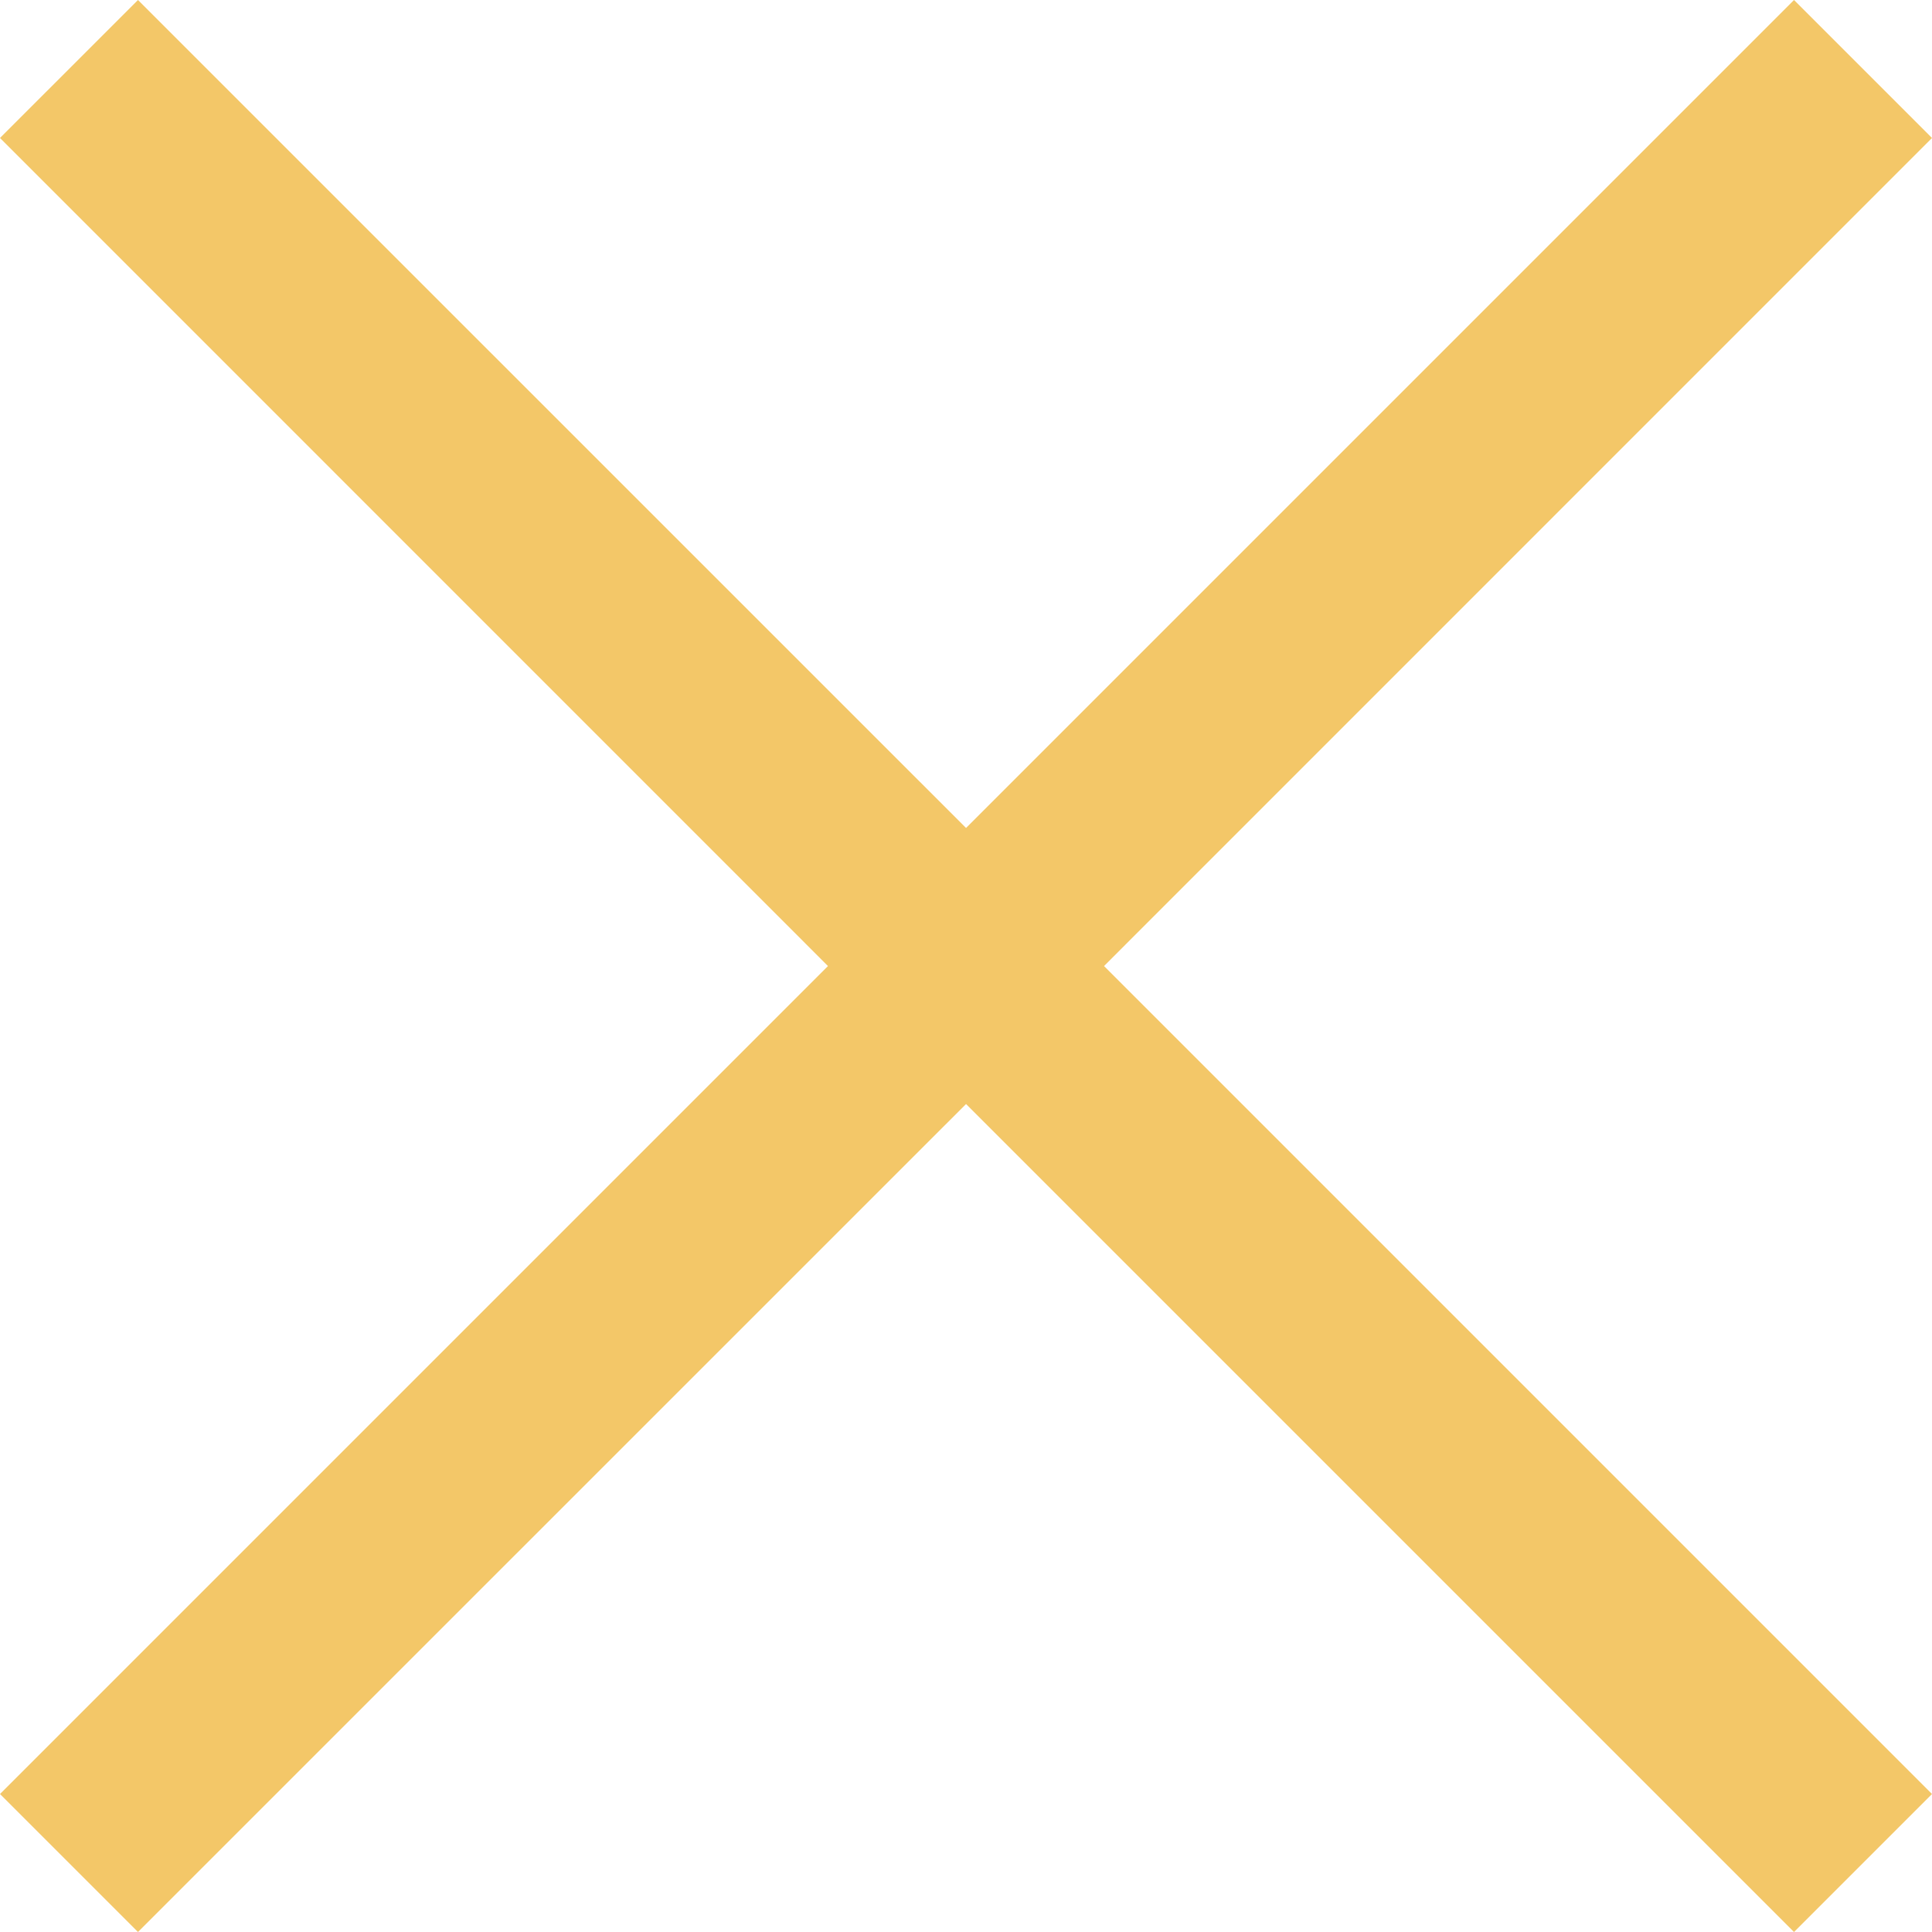 <svg xmlns="http://www.w3.org/2000/svg" xmlns:xlink="http://www.w3.org/1999/xlink" width="19.799" height="19.799" viewBox="0 0 19.799 19.799" fill="none">
<path d="M11.314 9.9L19.799 1.414L18.385 0L9.9 8.485L1.414 0L-8.10623e-05 1.414L8.485 9.9L6.19888e-05 18.385L1.414 19.799L9.9 11.314L18.385 19.799L19.799 18.385L11.314 9.9Z" fill-rule="evenodd"  fill="#F3C768" >
</path>
</svg>
